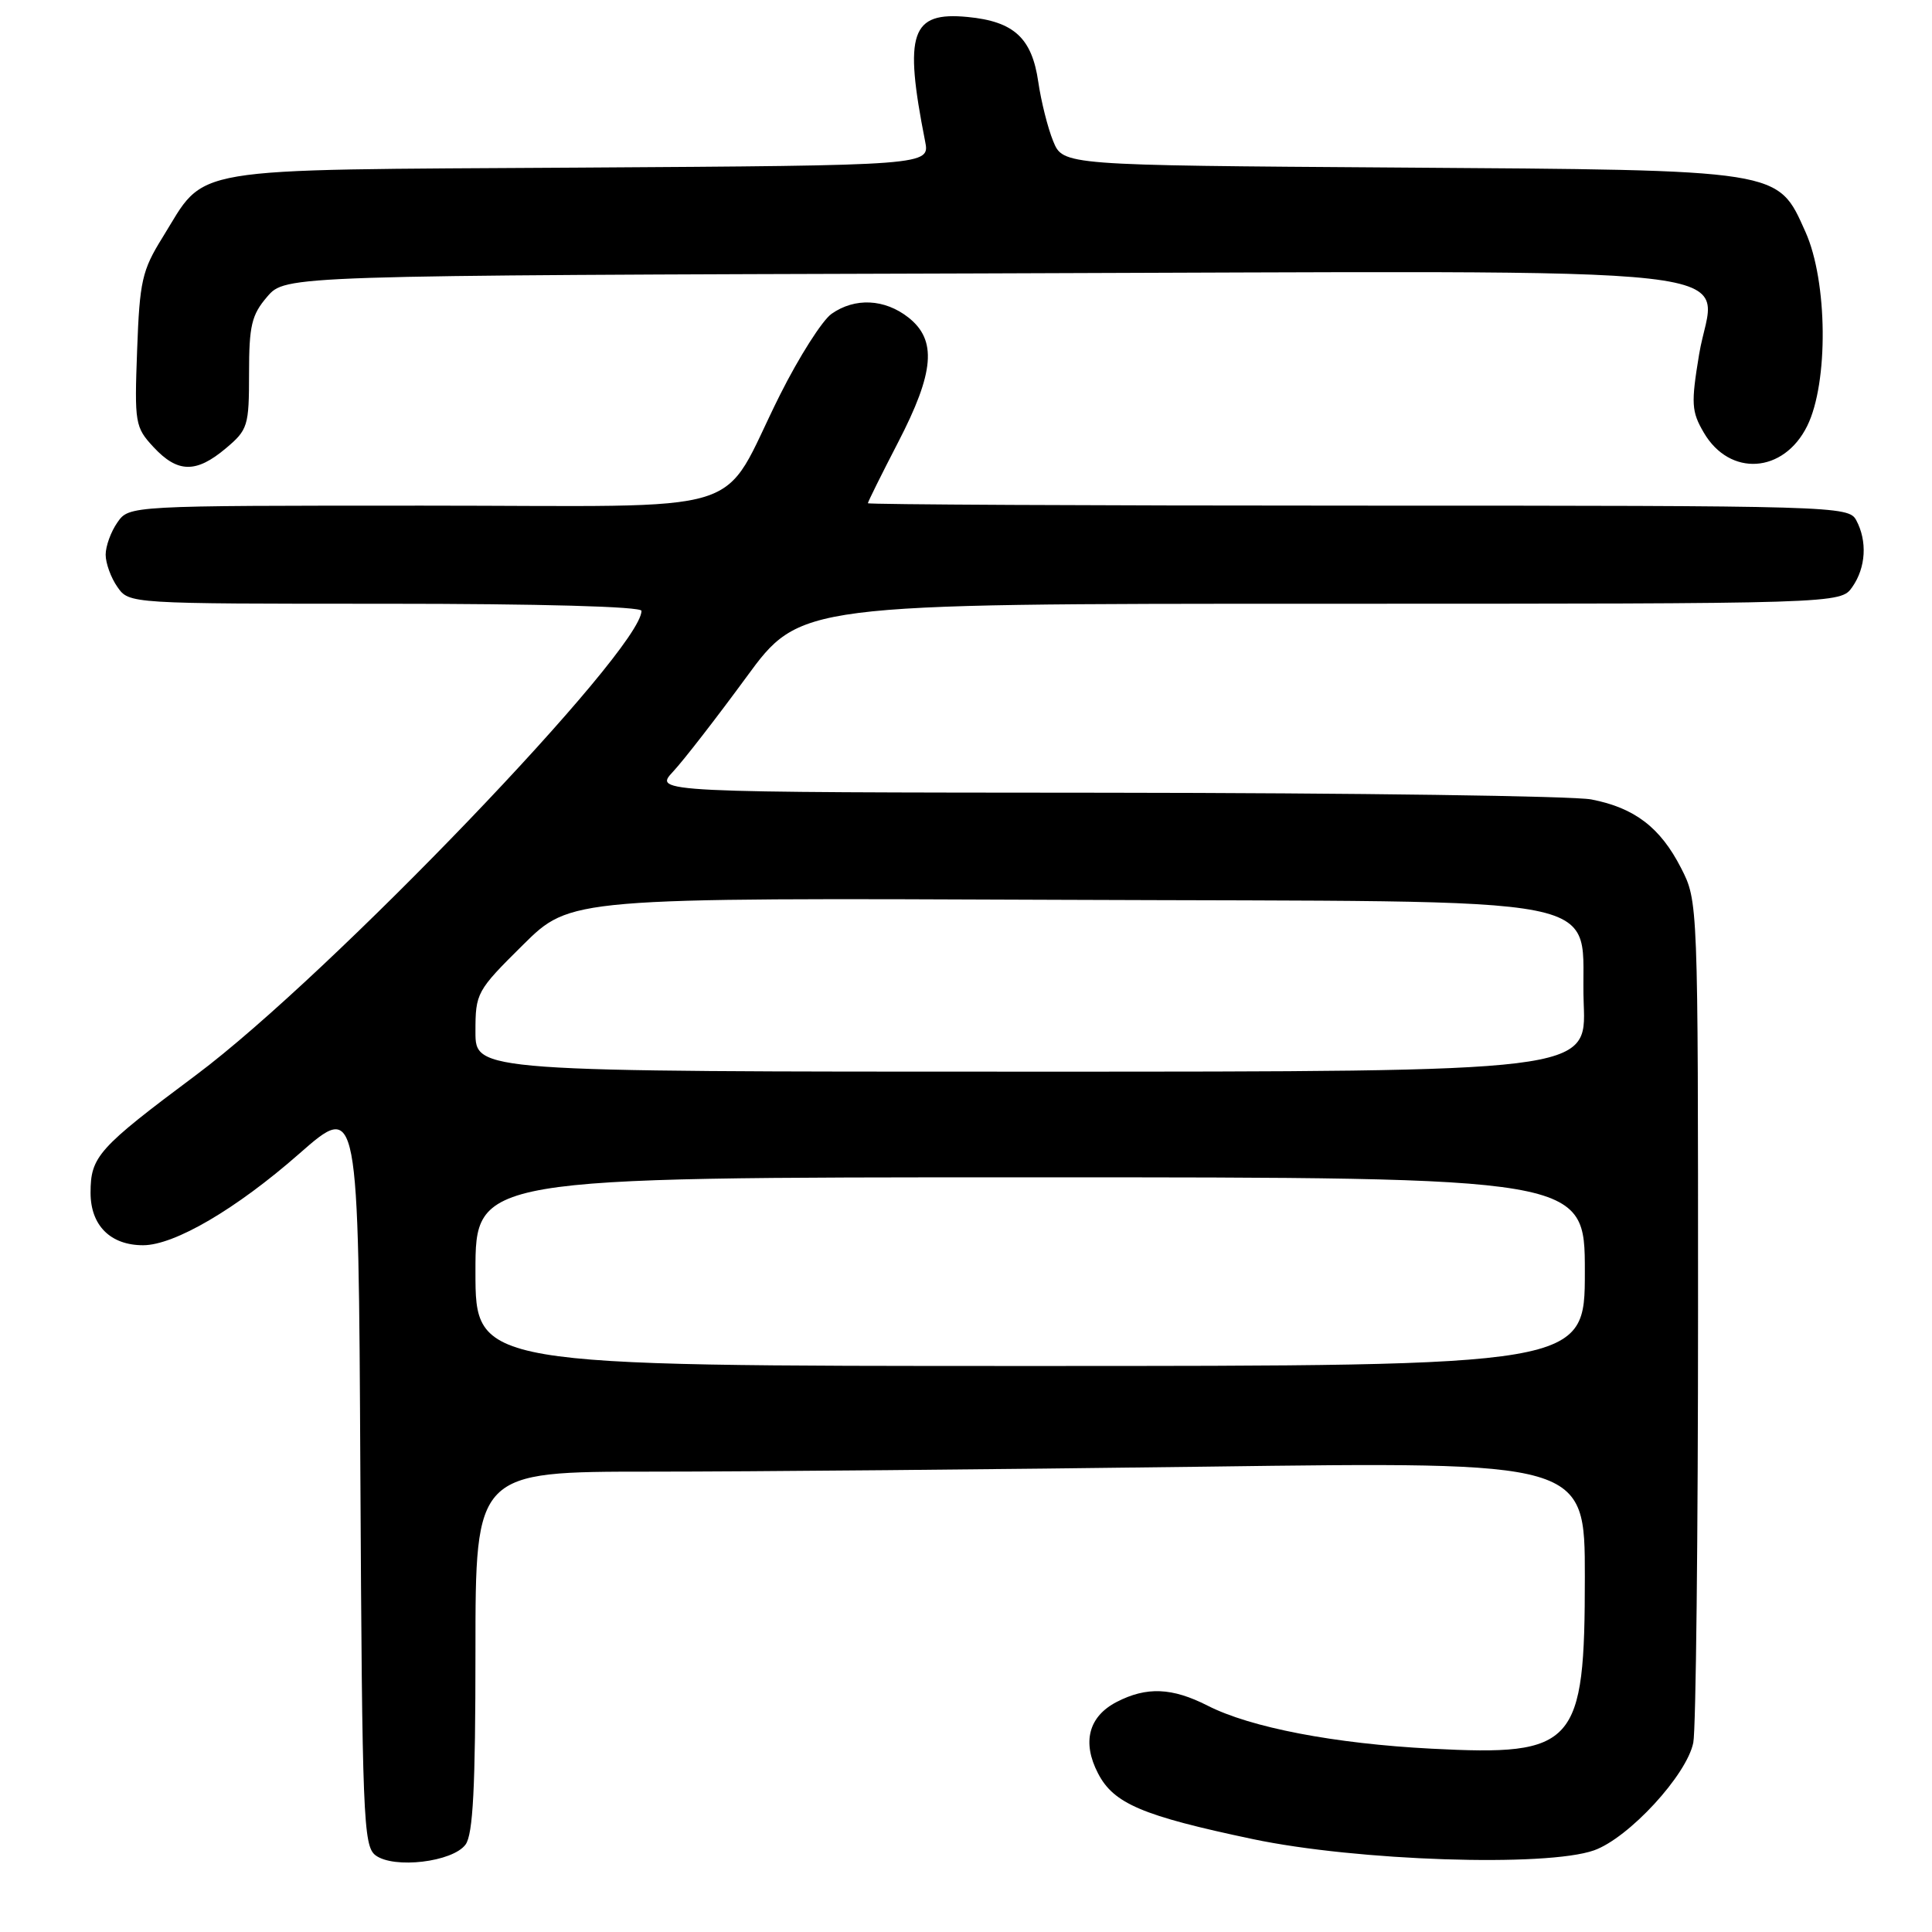 <?xml version="1.0" encoding="UTF-8" standalone="no"?>
<!DOCTYPE svg PUBLIC "-//W3C//DTD SVG 1.1//EN" "http://www.w3.org/Graphics/SVG/1.1/DTD/svg11.dtd" >
<svg xmlns="http://www.w3.org/2000/svg" xmlns:xlink="http://www.w3.org/1999/xlink" version="1.1" viewBox="0 0 256 256">
 <g >
 <path fill="currentColor"
d=" M 61.69 244.41 C 62.68 243.05 63.00 236.87 63.00 218.81 C 63.00 195.00 63.00 195.00 86.25 195.00 C 99.04 195.00 132.11 194.70 159.75 194.34 C 210.00 193.67 210.00 193.67 210.00 208.93 C 210.00 231.32 208.77 232.70 189.69 231.71 C 176.84 231.05 165.70 228.91 160.02 226.01 C 155.31 223.61 151.93 223.47 147.96 225.52 C 144.25 227.44 143.35 230.85 145.49 234.97 C 147.56 238.99 151.35 240.60 166.00 243.69 C 179.77 246.59 204.90 247.42 211.22 245.18 C 215.81 243.55 223.51 235.21 224.37 230.91 C 224.72 229.17 225.00 203.38 225.00 173.59 C 225.00 119.42 225.00 119.42 222.75 115.02 C 220.00 109.64 216.59 107.04 210.86 105.93 C 208.46 105.47 179.53 105.07 146.56 105.04 C 86.63 105.00 86.63 105.00 89.18 102.25 C 90.59 100.74 94.95 95.11 98.88 89.75 C 106.02 80.00 106.02 80.00 174.95 80.00 C 243.89 80.00 243.89 80.00 245.44 77.78 C 247.24 75.21 247.45 71.71 245.96 68.93 C 244.96 67.05 243.17 67.00 179.96 67.00 C 144.23 67.00 115.00 66.85 115.00 66.68 C 115.00 66.50 116.80 62.87 119.00 58.62 C 123.82 49.31 124.17 45.07 120.37 42.07 C 117.22 39.60 113.29 39.41 110.19 41.58 C 108.96 42.44 105.88 47.28 103.35 52.33 C 95.12 68.75 100.77 67.00 55.99 67.00 C 17.11 67.00 17.11 67.00 15.56 69.22 C 14.70 70.44 14.00 72.37 14.00 73.50 C 14.00 74.63 14.70 76.56 15.56 77.78 C 17.11 80.00 17.11 80.00 51.06 80.00 C 71.53 80.00 85.00 80.37 85.00 80.94 C 85.00 86.15 43.64 129.25 26.00 142.43 C 12.99 152.14 12.00 153.25 12.00 158.05 C 12.00 162.37 14.63 165.00 18.96 165.00 C 23.11 165.00 31.29 160.21 39.63 152.89 C 47.50 145.98 47.50 145.98 47.75 195.24 C 47.99 240.78 48.14 244.60 49.75 245.83 C 52.17 247.66 59.99 246.73 61.69 244.41 Z  M 29.92 59.41 C 32.85 56.95 33.00 56.45 33.00 49.47 C 33.00 43.13 33.34 41.72 35.41 39.31 C 37.83 36.50 37.83 36.50 129.78 36.23 C 237.19 35.92 227.15 34.80 225.14 46.96 C 224.06 53.49 224.13 54.53 225.76 57.32 C 229.19 63.20 236.34 62.75 239.46 56.45 C 242.30 50.72 242.18 37.28 239.23 30.72 C 235.50 22.41 236.37 22.55 185.18 22.20 C 140.86 21.90 140.86 21.90 139.55 18.70 C 138.83 16.94 137.95 13.41 137.58 10.87 C 136.74 5.03 134.35 2.84 128.22 2.25 C 120.70 1.52 119.74 4.34 122.58 18.71 C 123.22 21.92 123.22 21.92 76.68 22.21 C 23.73 22.54 27.47 21.91 21.52 31.49 C 18.83 35.82 18.50 37.25 18.17 46.39 C 17.81 56.09 17.90 56.61 20.35 59.25 C 23.54 62.68 25.99 62.72 29.92 59.41 Z  M 63.00 168.50 C 63.00 156.00 63.00 156.00 136.50 156.00 C 210.00 156.00 210.00 156.00 210.00 168.50 C 210.00 181.00 210.00 181.00 136.50 181.00 C 63.00 181.00 63.00 181.00 63.00 168.50 Z  M 63.00 136.72 C 63.00 131.57 63.15 131.29 69.30 125.20 C 75.60 118.96 75.60 118.96 140.27 119.23 C 216.49 119.55 209.27 118.12 209.85 133.03 C 210.20 142.00 210.20 142.00 136.60 142.00 C 63.00 142.00 63.00 142.00 63.00 136.72 Z "/>
</g>
</svg>